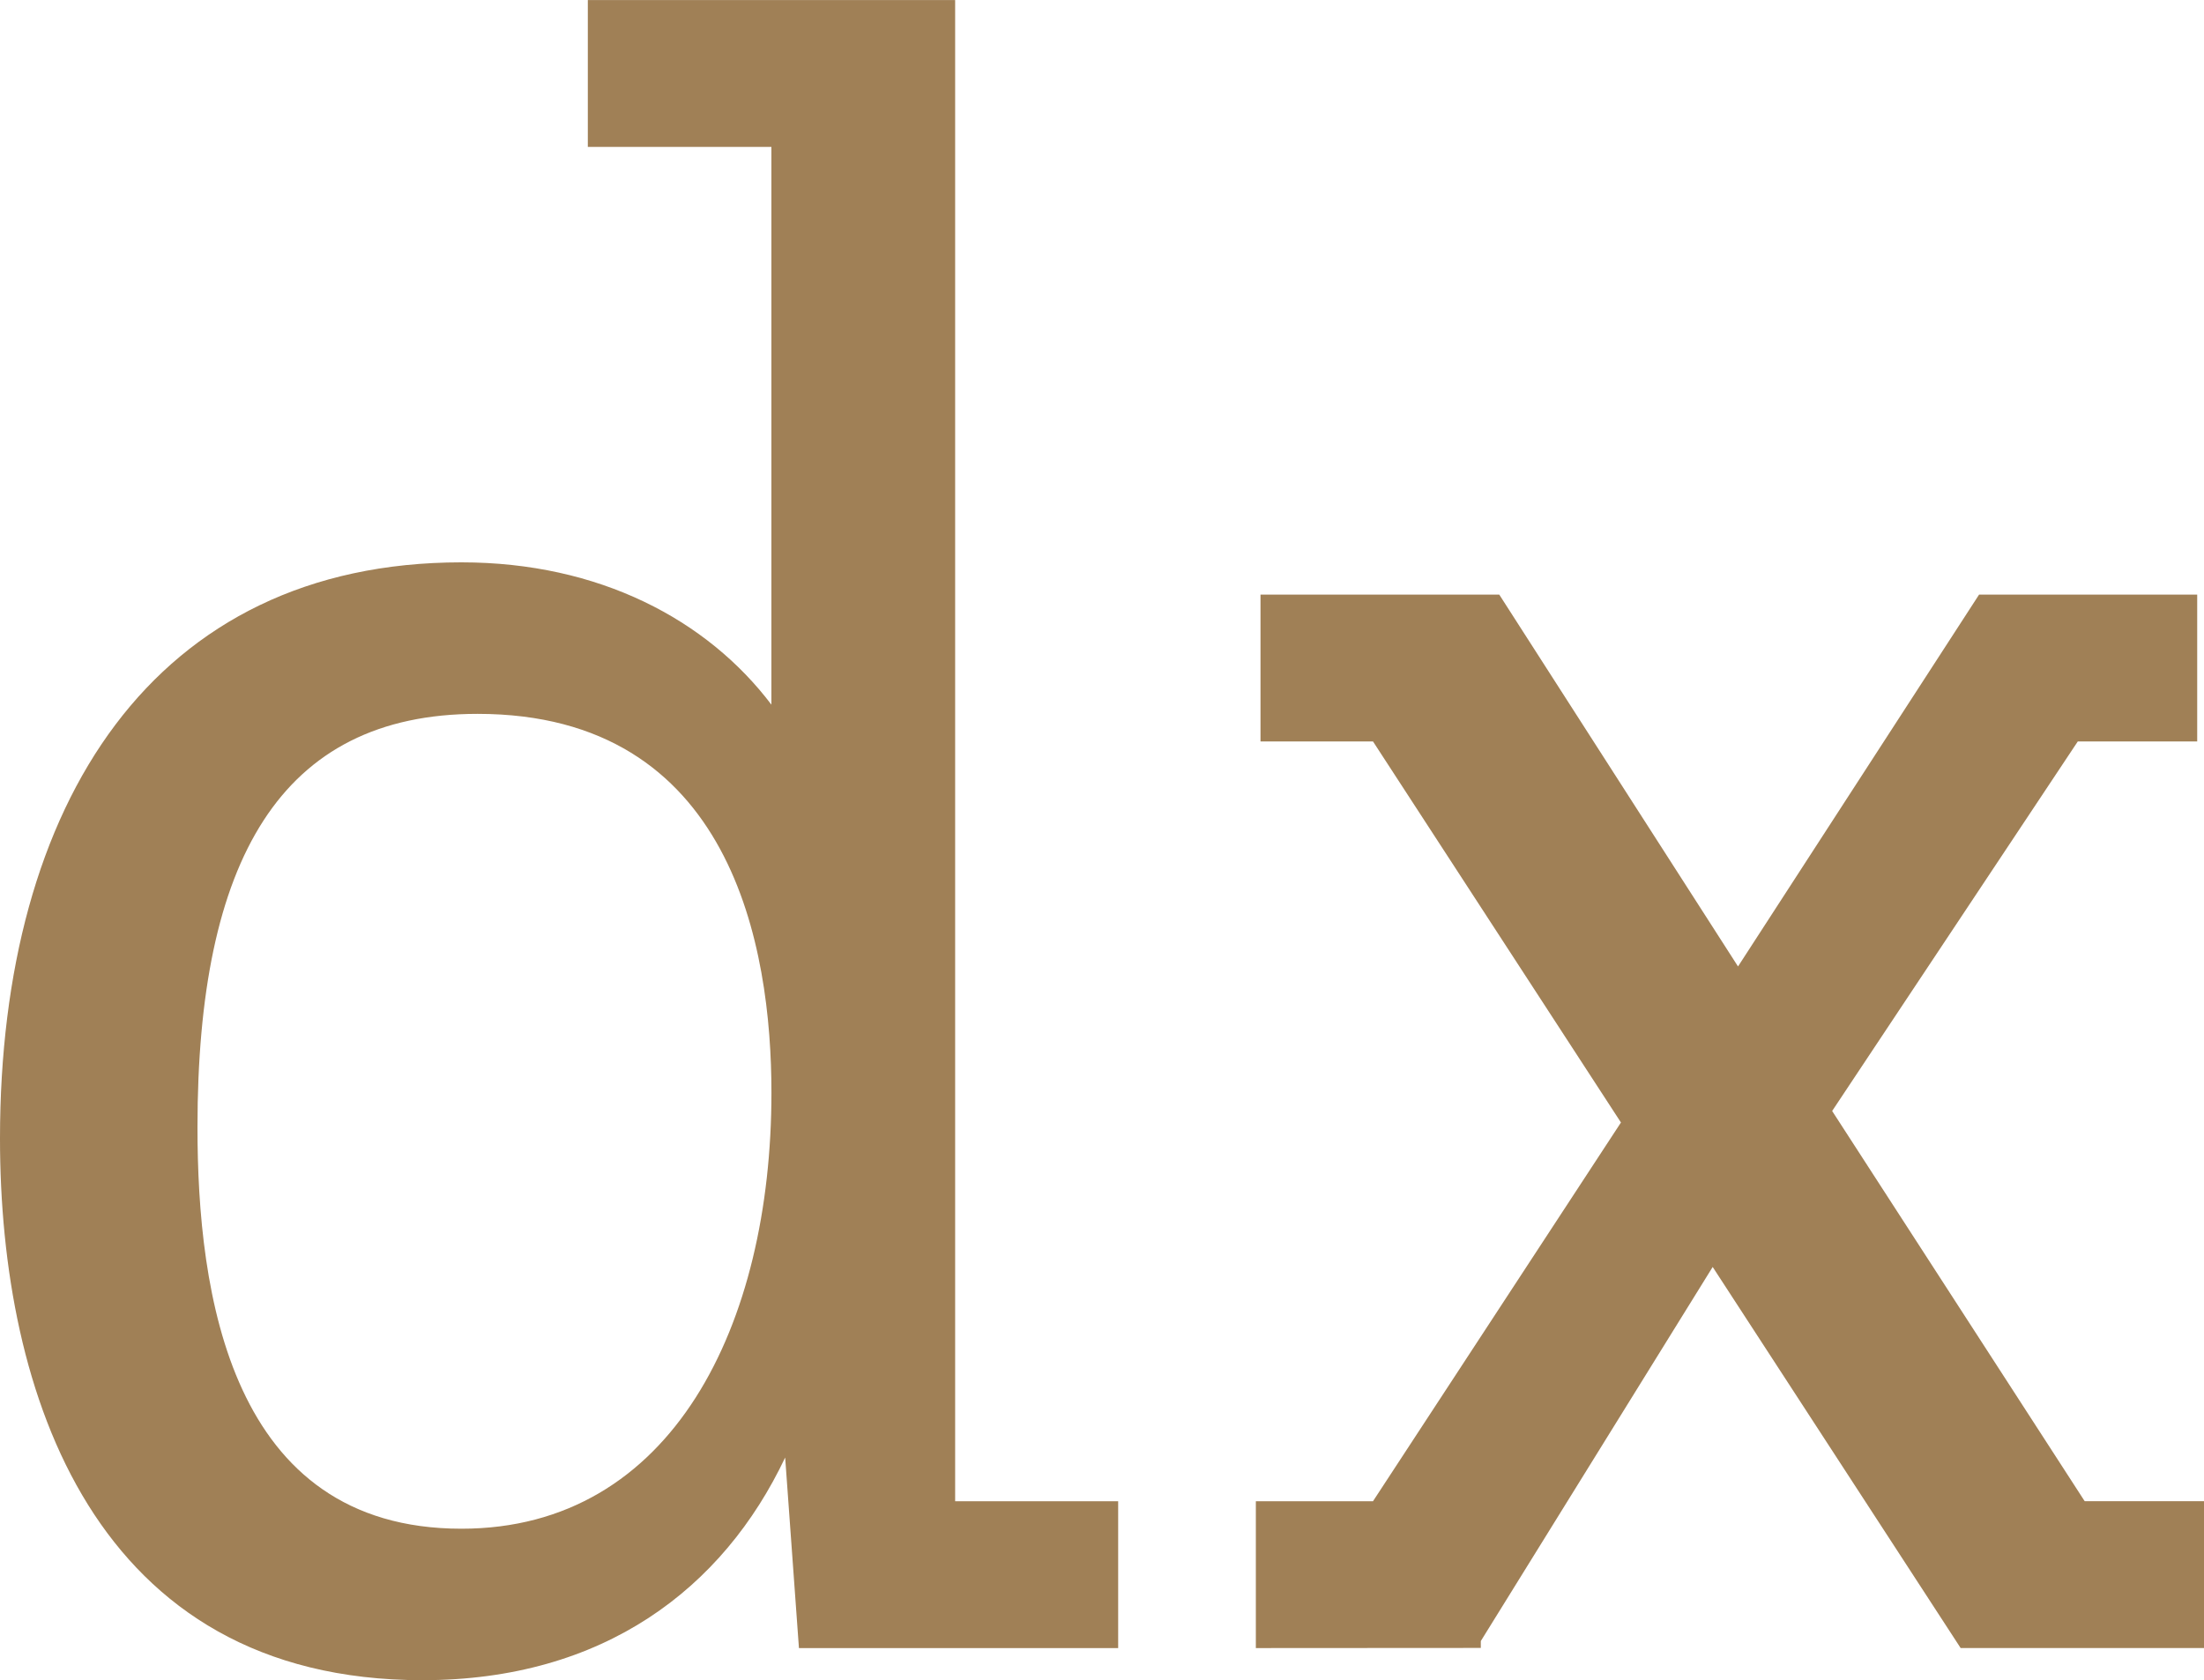 <svg xmlns="http://www.w3.org/2000/svg" width="126.059" height="96.119" viewBox="0 0 126.059 96.119">
  <path id="dx" d="M512.224,152.243l-.788-10.9c-3.545,7.485-10.373,12.737-20.747,12.737-18.777,0-24.161-16.413-24.161-30.989,0-19.171,8.8-32.959,26.394-32.959,7.878,0,14.05,3.283,17.727,8.141V66.366h-10.5v-8.4h21.009v85.877h9.324v8.4Zm-19.3-6.828c12.08,0,17.727-11.687,17.727-24.949,0-8.273-2.233-21.666-16.808-21.666-11.293,0-16.02,8.4-16.02,23.636C477.821,131.89,479.659,145.415,492.922,145.415Zm45.433,6.828v-8.4h6.7l14.182-21.666-14.182-21.8h-6.434v-8.4h13.656l13.656,21.273,13.788-21.273h12.475v8.4h-6.829l-14.05,21.141,14.444,22.323h6.829v8.4H578.668l-14.182-21.8-13.262,21.4v.394Z" transform="translate(-466.528 -57.962)" fill="#a08056" fill-rule="evenodd"/>
</svg>
